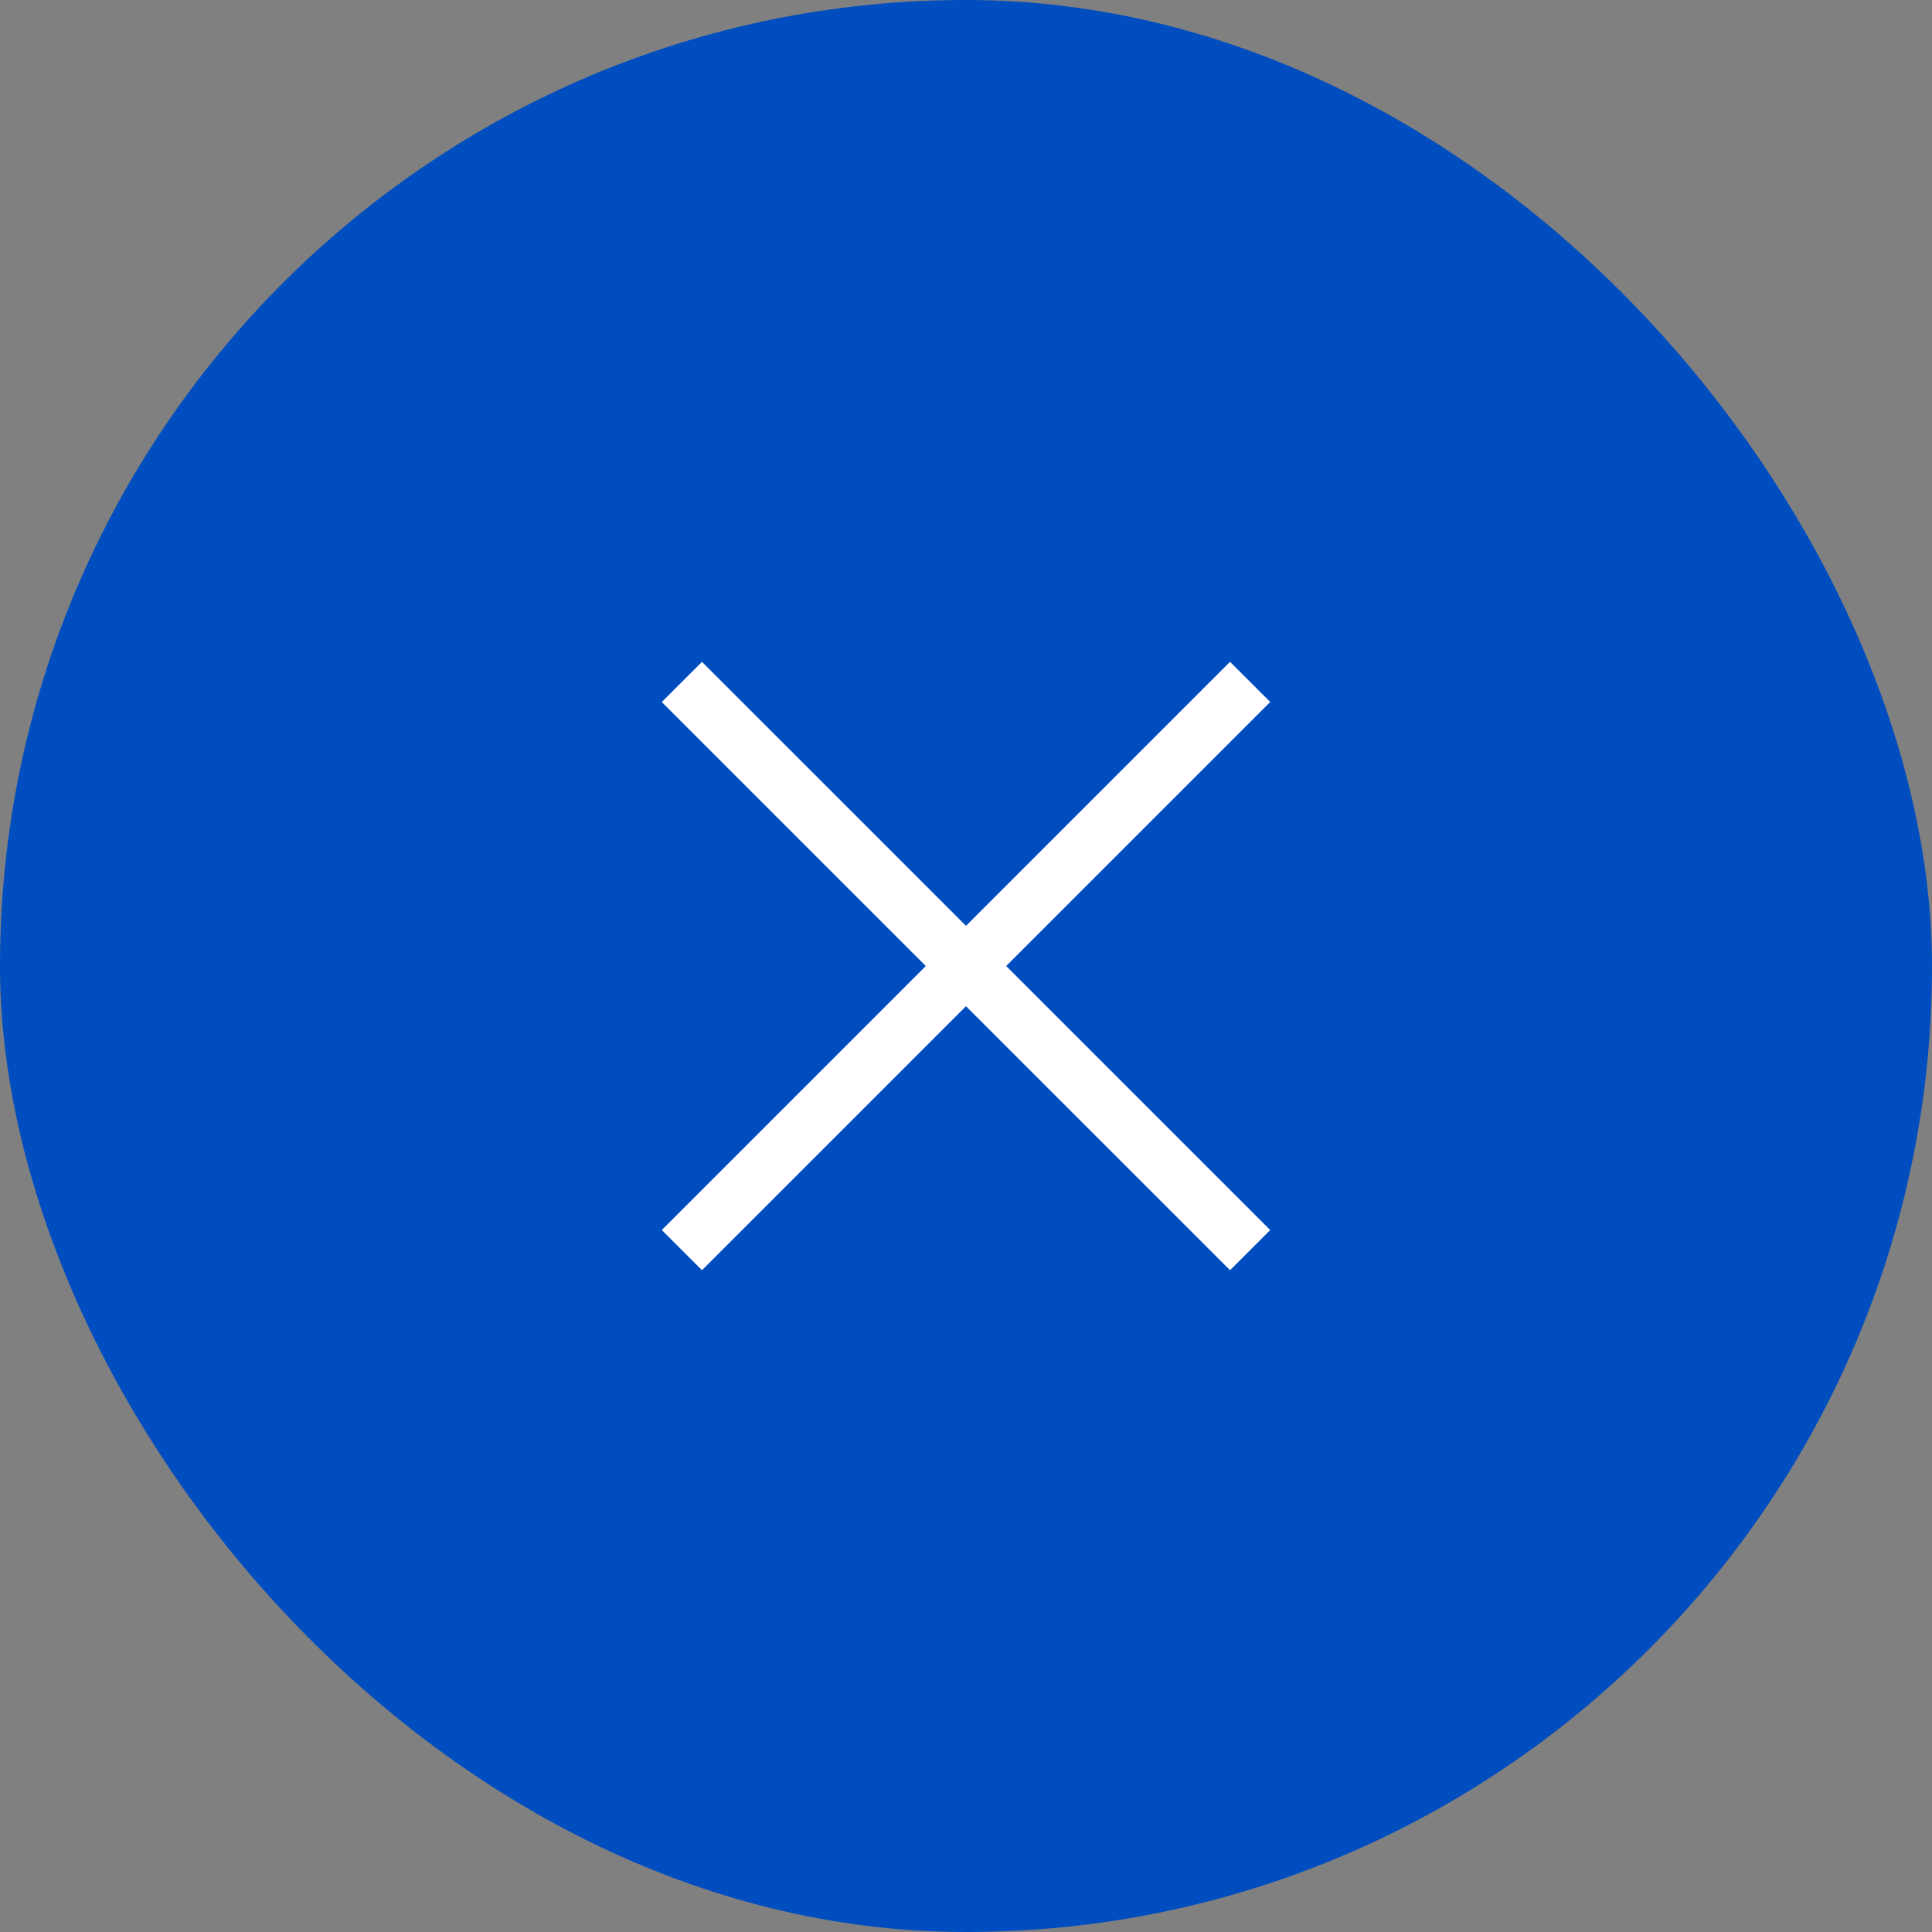 <svg width="34" height="34" viewBox="0 0 34 34" fill="none" xmlns="http://www.w3.org/2000/svg">
<rect x="0" y="0" width="34" height="34" fill="#808080" stroke="none"/>
<rect width="34" height="34" rx="17" fill="#004DC0"/>
<path d="M12 12.001L22 22" stroke="white"/>
<path d="M12 22L22 12" stroke="white"/>
</svg>
